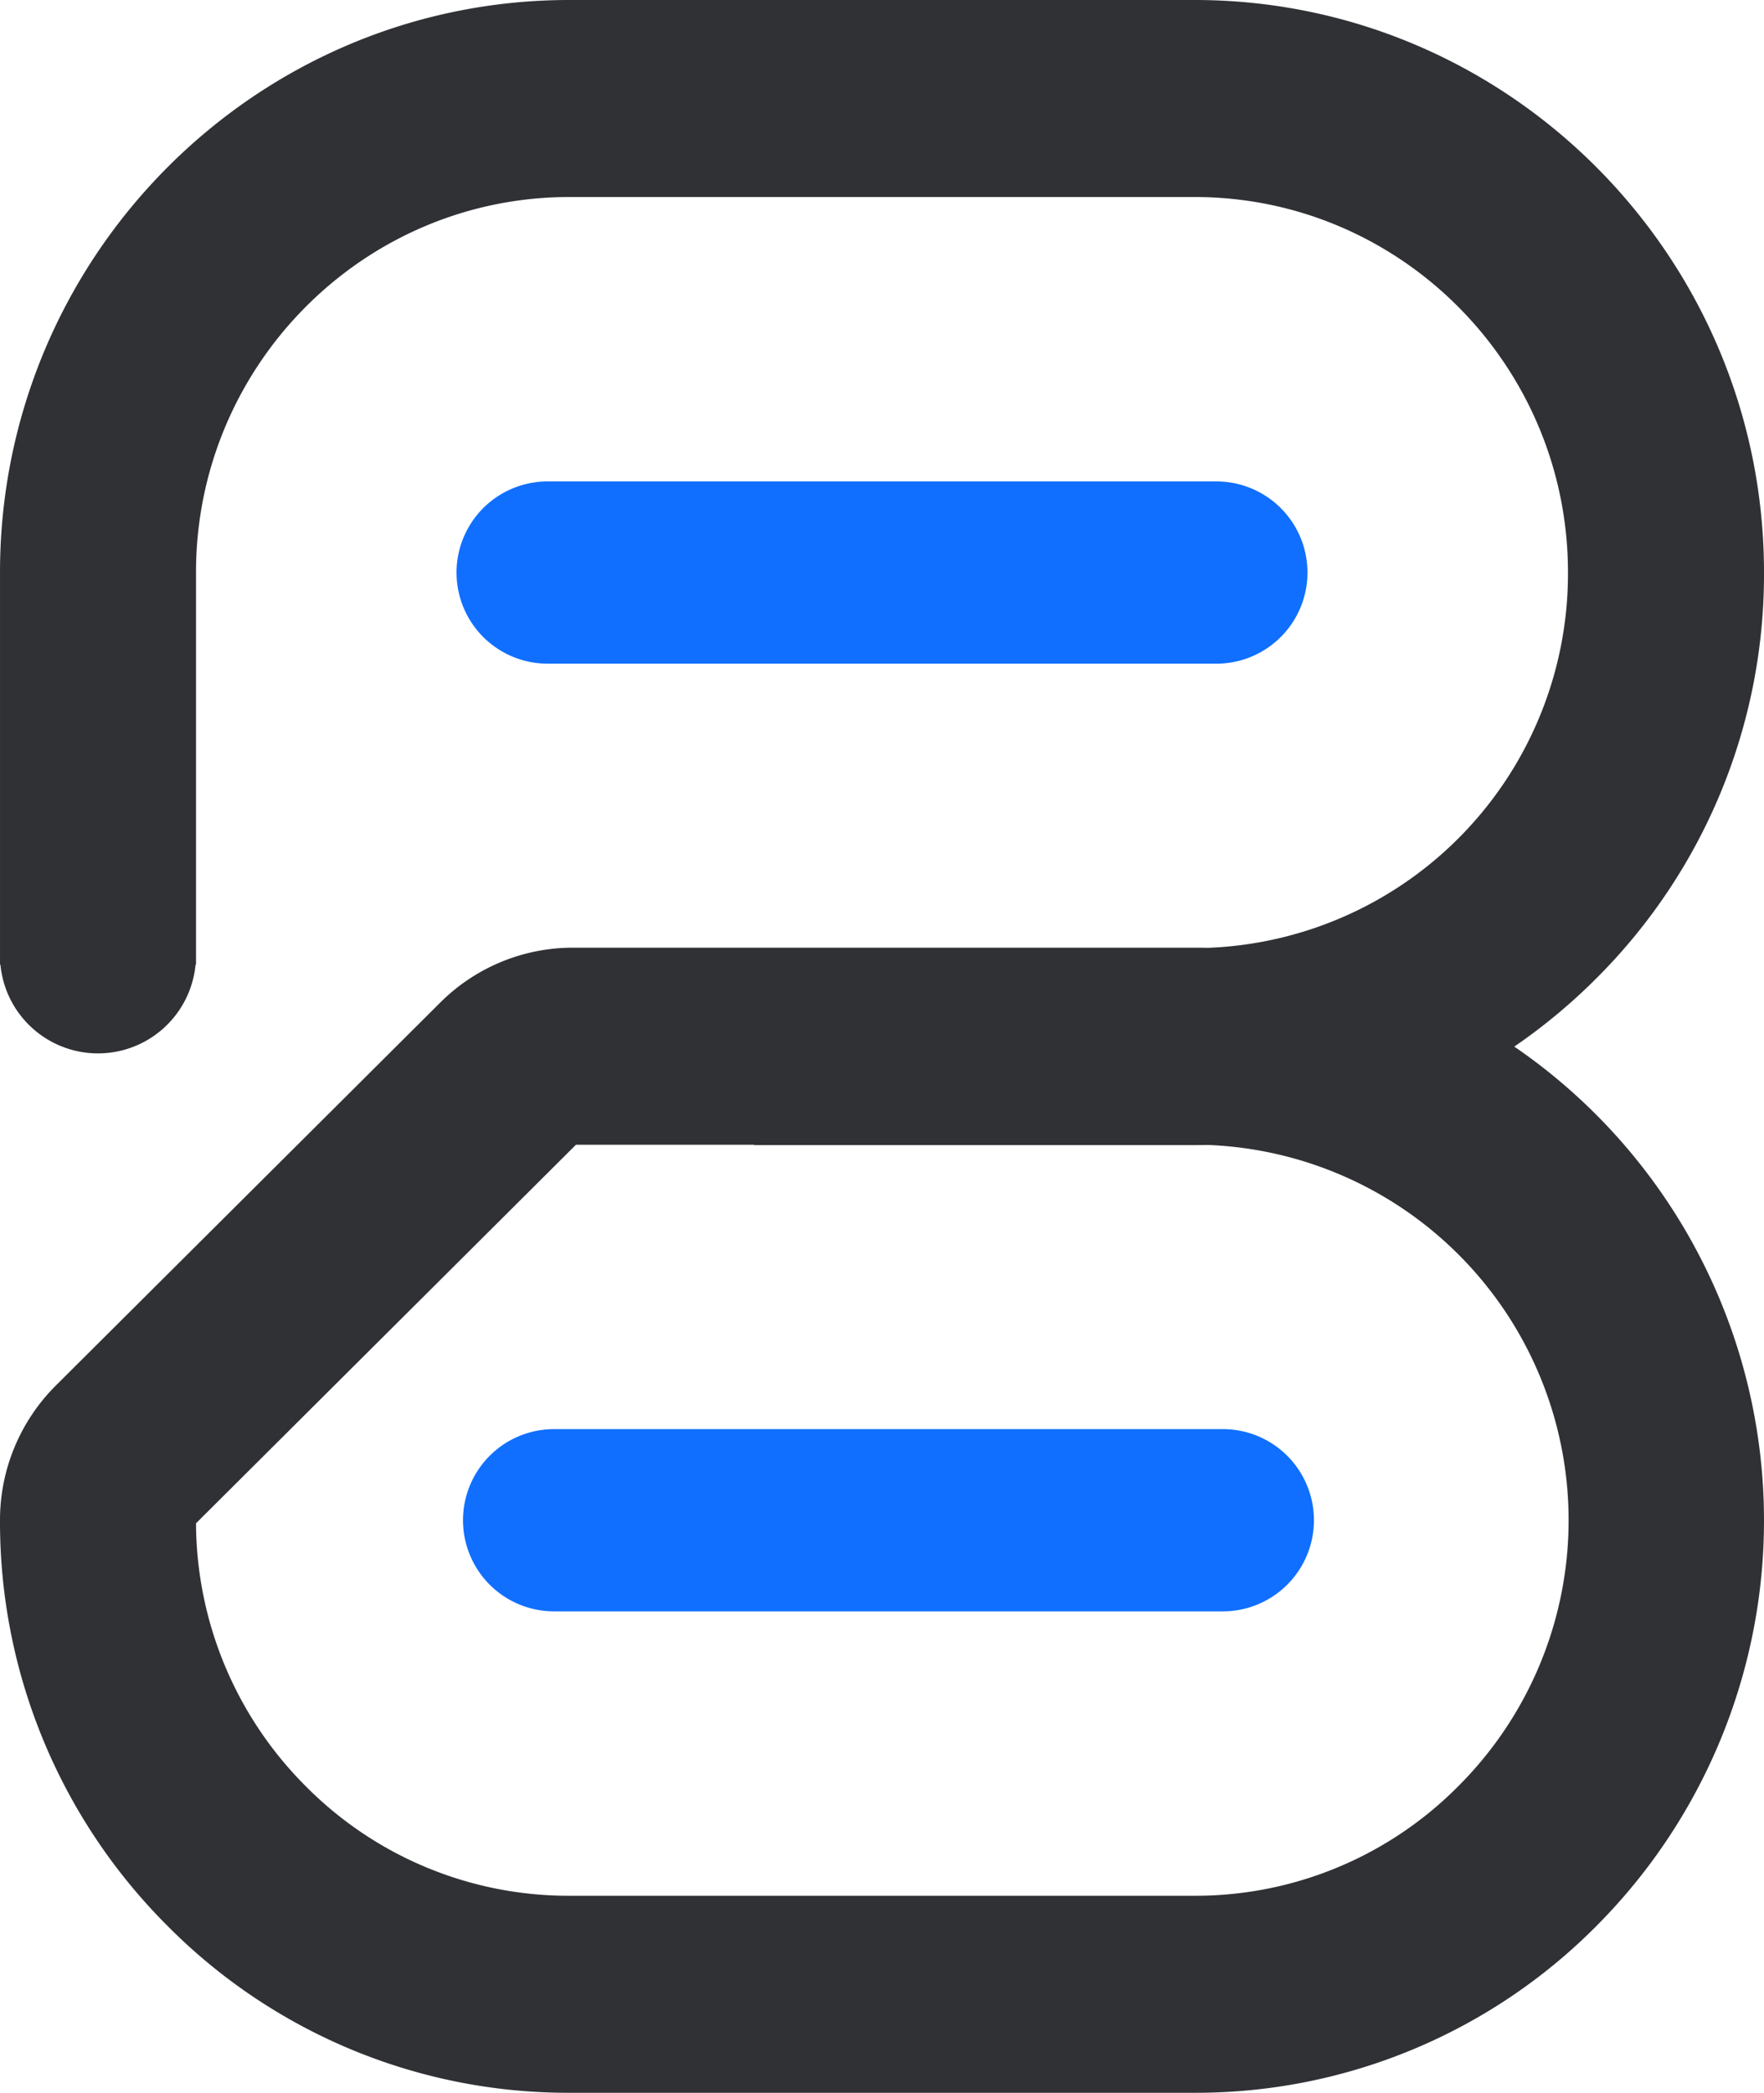 <svg xmlns="http://www.w3.org/2000/svg" width="349.856" height="414.888" viewBox="0 0 349.856 414.888">
  <g id="Group_1" data-name="Group 1" transform="translate(0.001 0)">
    <path id="Union_1" data-name="Union 1" d="M112.9,414.888a111.862,111.862,0,0,1-79.853-33.262A113.044,113.044,0,0,1,0,301.346a37.622,37.622,0,0,1,11.067-26.662l76.248-75.931a37.245,37.245,0,0,1,26.3-10.878h123.34c.873,0,1.755.01,2.623.03a74.243,74.243,0,0,0,71.4-74.417c0-41.04-33.209-74.428-74.028-74.428H112.9c-40.819,0-74.028,33.388-74.028,74.427v77.754h-.088a19.438,19.438,0,0,1-38.7,0H0V113.488C0,50.911,50.646,0,112.9,0H236.955c62.252,0,112.9,50.911,112.9,113.488A113.023,113.023,0,0,1,316.81,193.75a114.565,114.565,0,0,1-16.48,13.735,113.852,113.852,0,0,1,16.48,174.141,111.865,111.865,0,0,1-79.853,33.262Zm-74.025-112.9a74.128,74.128,0,0,0,21.67,52.032A73.341,73.341,0,0,0,112.9,375.827H236.955a73.341,73.341,0,0,0,52.355-21.809,74.459,74.459,0,0,0-49.741-127.036c-.867.019-1.747.03-2.615.03H149.5l.08-.075H114.237Z" fill="#2f3135"/>
    <path id="Line_2" data-name="Line 2" d="M145.7,31.13H13.065a18.065,18.065,0,1,1,0-36.13H145.7a18.065,18.065,0,1,1,0,36.13Z" transform="translate(95.545 100.441)" fill="#106fff"/>
    <path id="Line_5" data-name="Line 5" d="M145.7,31.13H13.065a18.065,18.065,0,1,1,0-36.13H145.7a18.065,18.065,0,1,1,0,36.13Z" transform="translate(96.828 288.317)" fill="#106fff"/>
  </g>
</svg>
